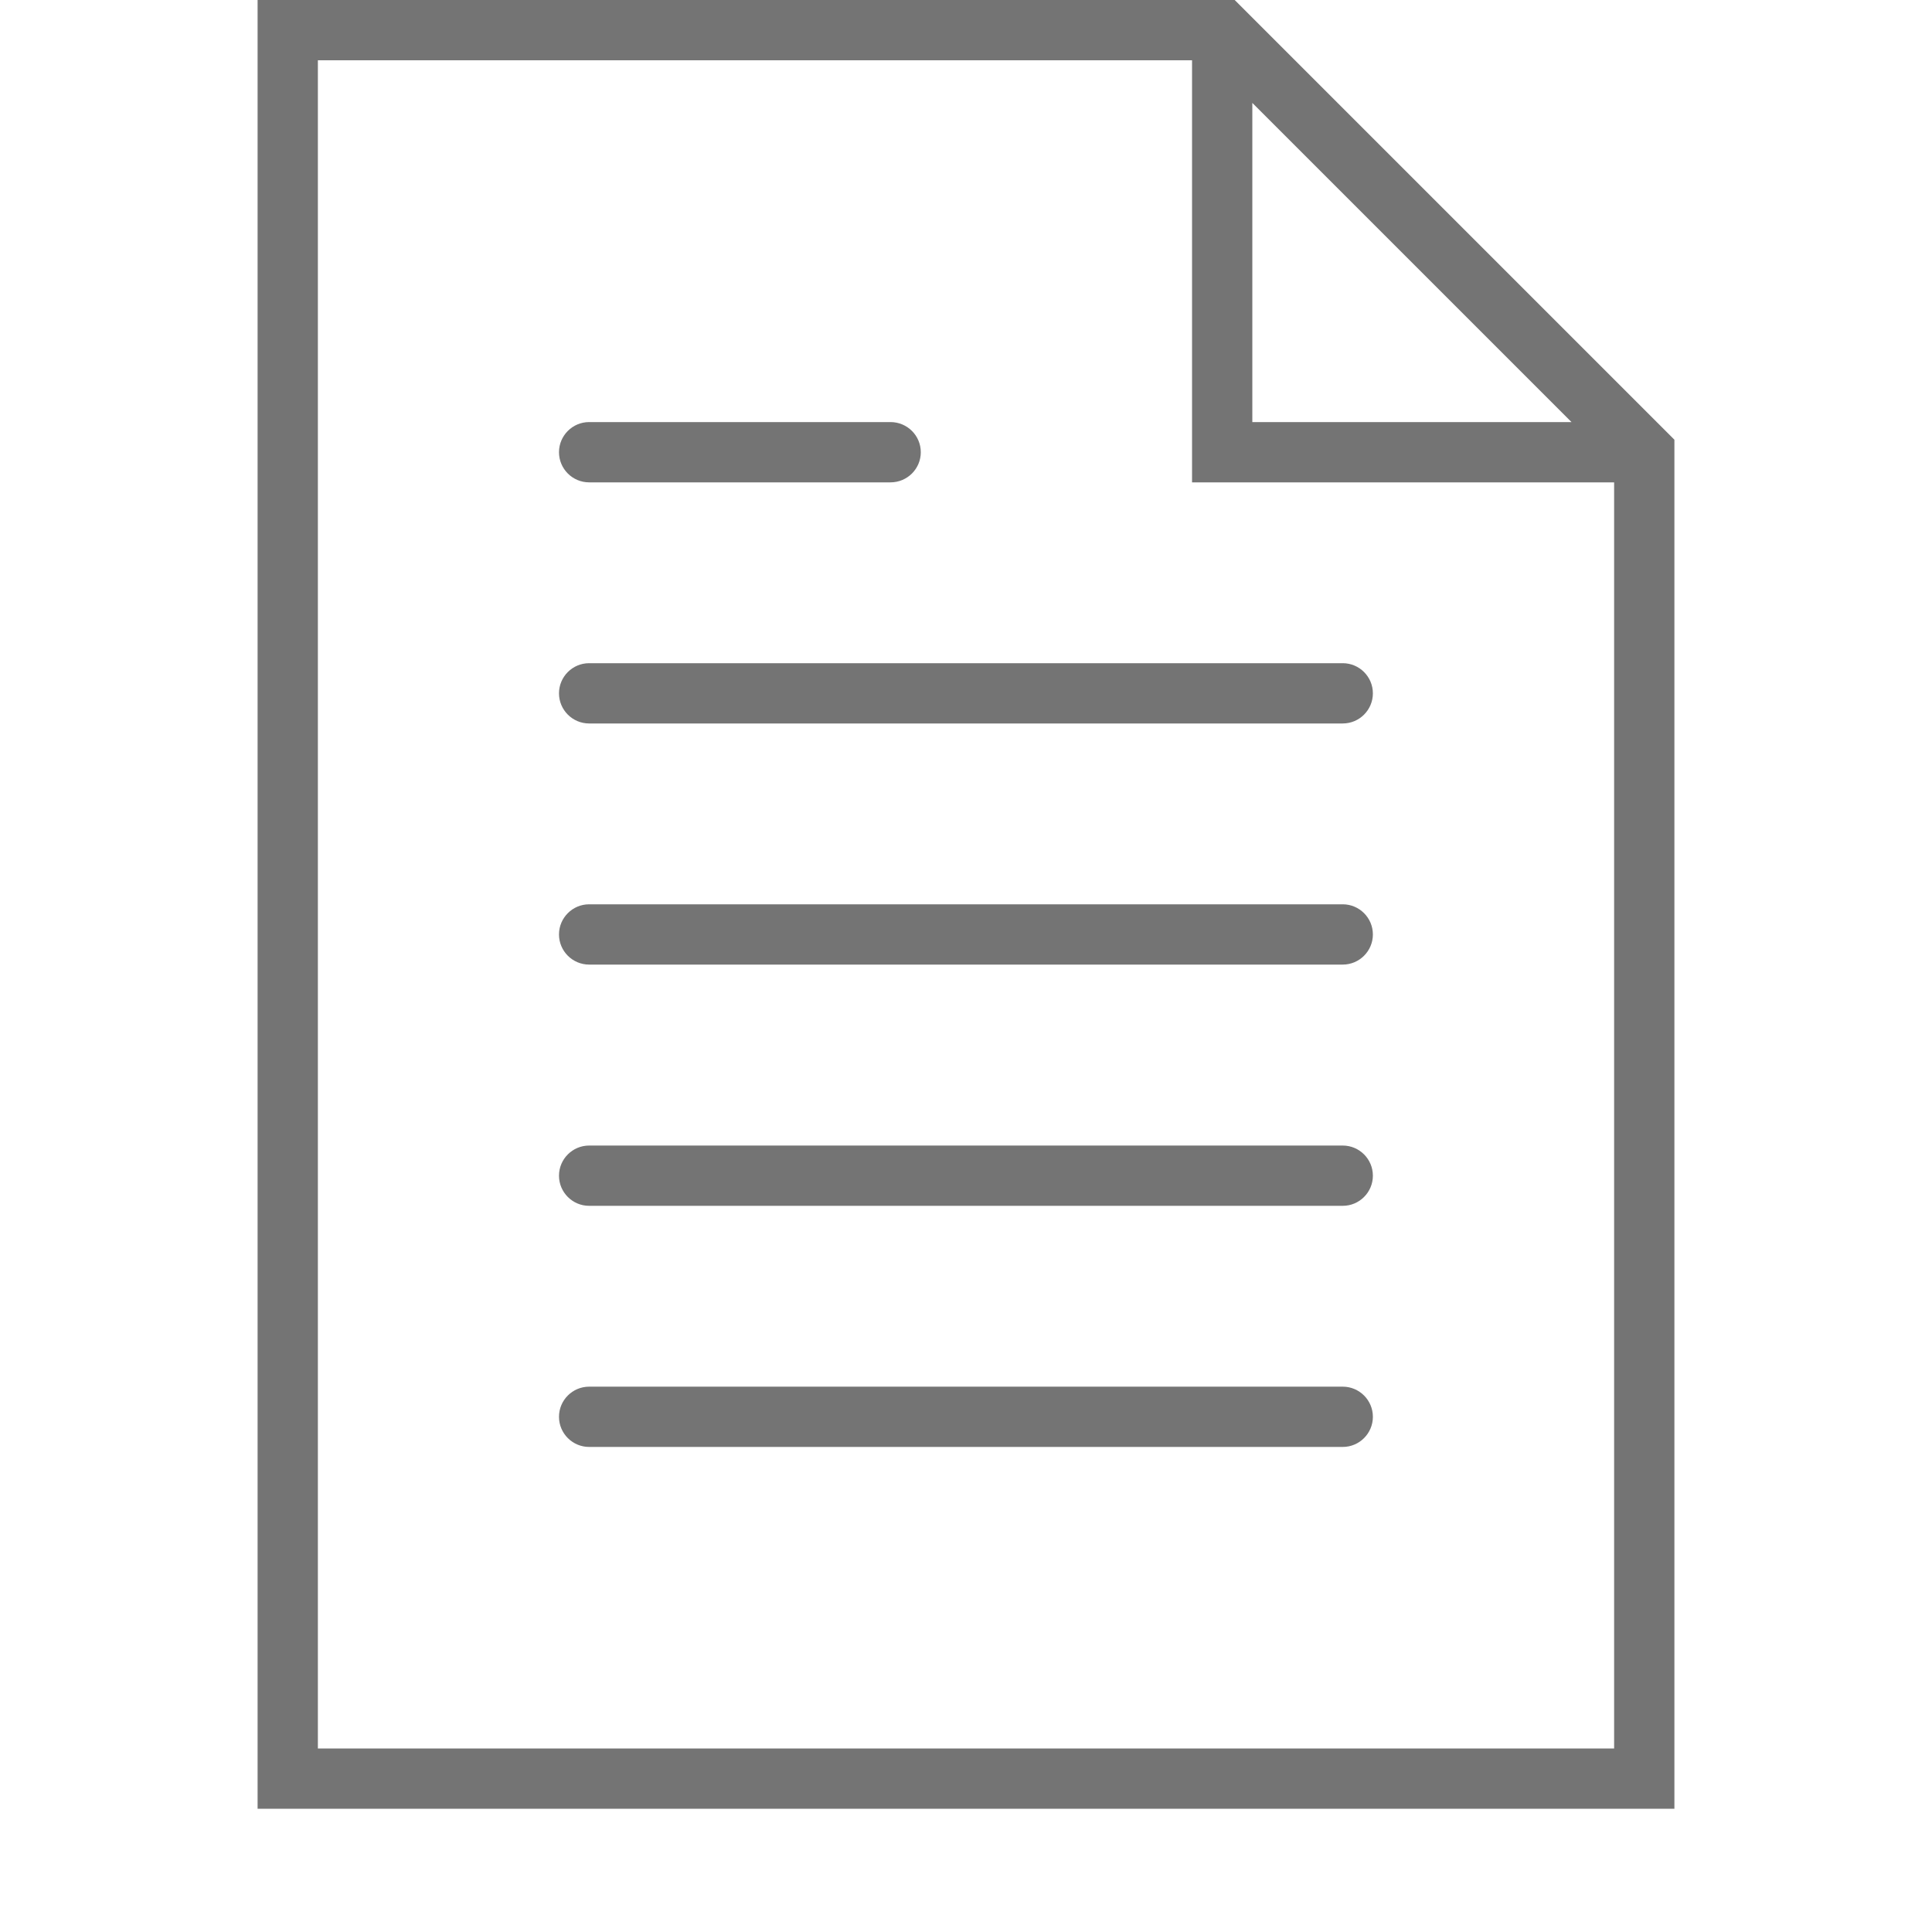 <svg width="11px" height="11px" class="icon" viewBox="0 0 11 15" version="1.1" xmlns="http://www.w3.org/2000/svg" xmlns:xlink="http://www.w3.org/1999/xlink">
    <title>logs</title>
    <desc>Created using Figma</desc>
    <g id="Canvas" transform="translate(-1777 -403)">
    <g id="logs">
    <g id="Group">
    <g id="Vector">
    <use xlink:href="#path0_fill" transform="translate(1779.34 408.149)" fill="#747474"/>
    </g>
    <g id="Vector">
    <use xlink:href="#path1_fill" transform="translate(1779.34 406.277)" fill="#747474"/>
    </g>
    <g id="Vector">
    <use xlink:href="#path0_fill" transform="translate(1779.34 410.021)" fill="#747474"/>
    </g>
    <g id="Vector">
    <use xlink:href="#path0_fill" transform="translate(1779.34 411.894)" fill="#747474"/>
    </g>
    <g id="Vector">
    <use xlink:href="#path0_fill" transform="translate(1779.34 413.766)" fill="#747474"/>
    </g>
    <g id="Vector">
    <use xlink:href="#path2_fill" transform="translate(1777 403)" fill="#747474"/>
    </g>
    </g>
    </g>
    </g>
    <defs>
    <path id="path0_fill" d="M 6.085 0L 0.234 0C 0.105 0 0 0.105 0 0.234C 0 0.363 0.105 0.468 0.234 0.468L 6.085 0.468C 6.214 0.468 6.319 0.363 6.319 0.234C 6.319 0.105 6.214 0 6.085 0Z"/>
    <path id="path1_fill" d="M 0.234 0.468L 2.574 0.468C 2.704 0.468 2.809 0.363 2.809 0.234C 2.809 0.105 2.704 0 2.574 0L 0.234 0C 0.105 0 0 0.105 0 0.234C 0 0.363 0.105 0.468 0.234 0.468Z"/>
    <path id="path2_fill" d="M 7.586 0L 0 0L 0 14.043L 11 14.043L 11 3.414L 7.586 0ZM 7.723 0.799L 10.201 3.277L 7.723 3.277L 7.723 0.799ZM 0.468 13.575L 0.468 0.468L 7.255 0.468L 7.255 3.745L 10.532 3.745L 10.532 13.575L 0.468 13.575Z"/>
    </defs>
</svg>
